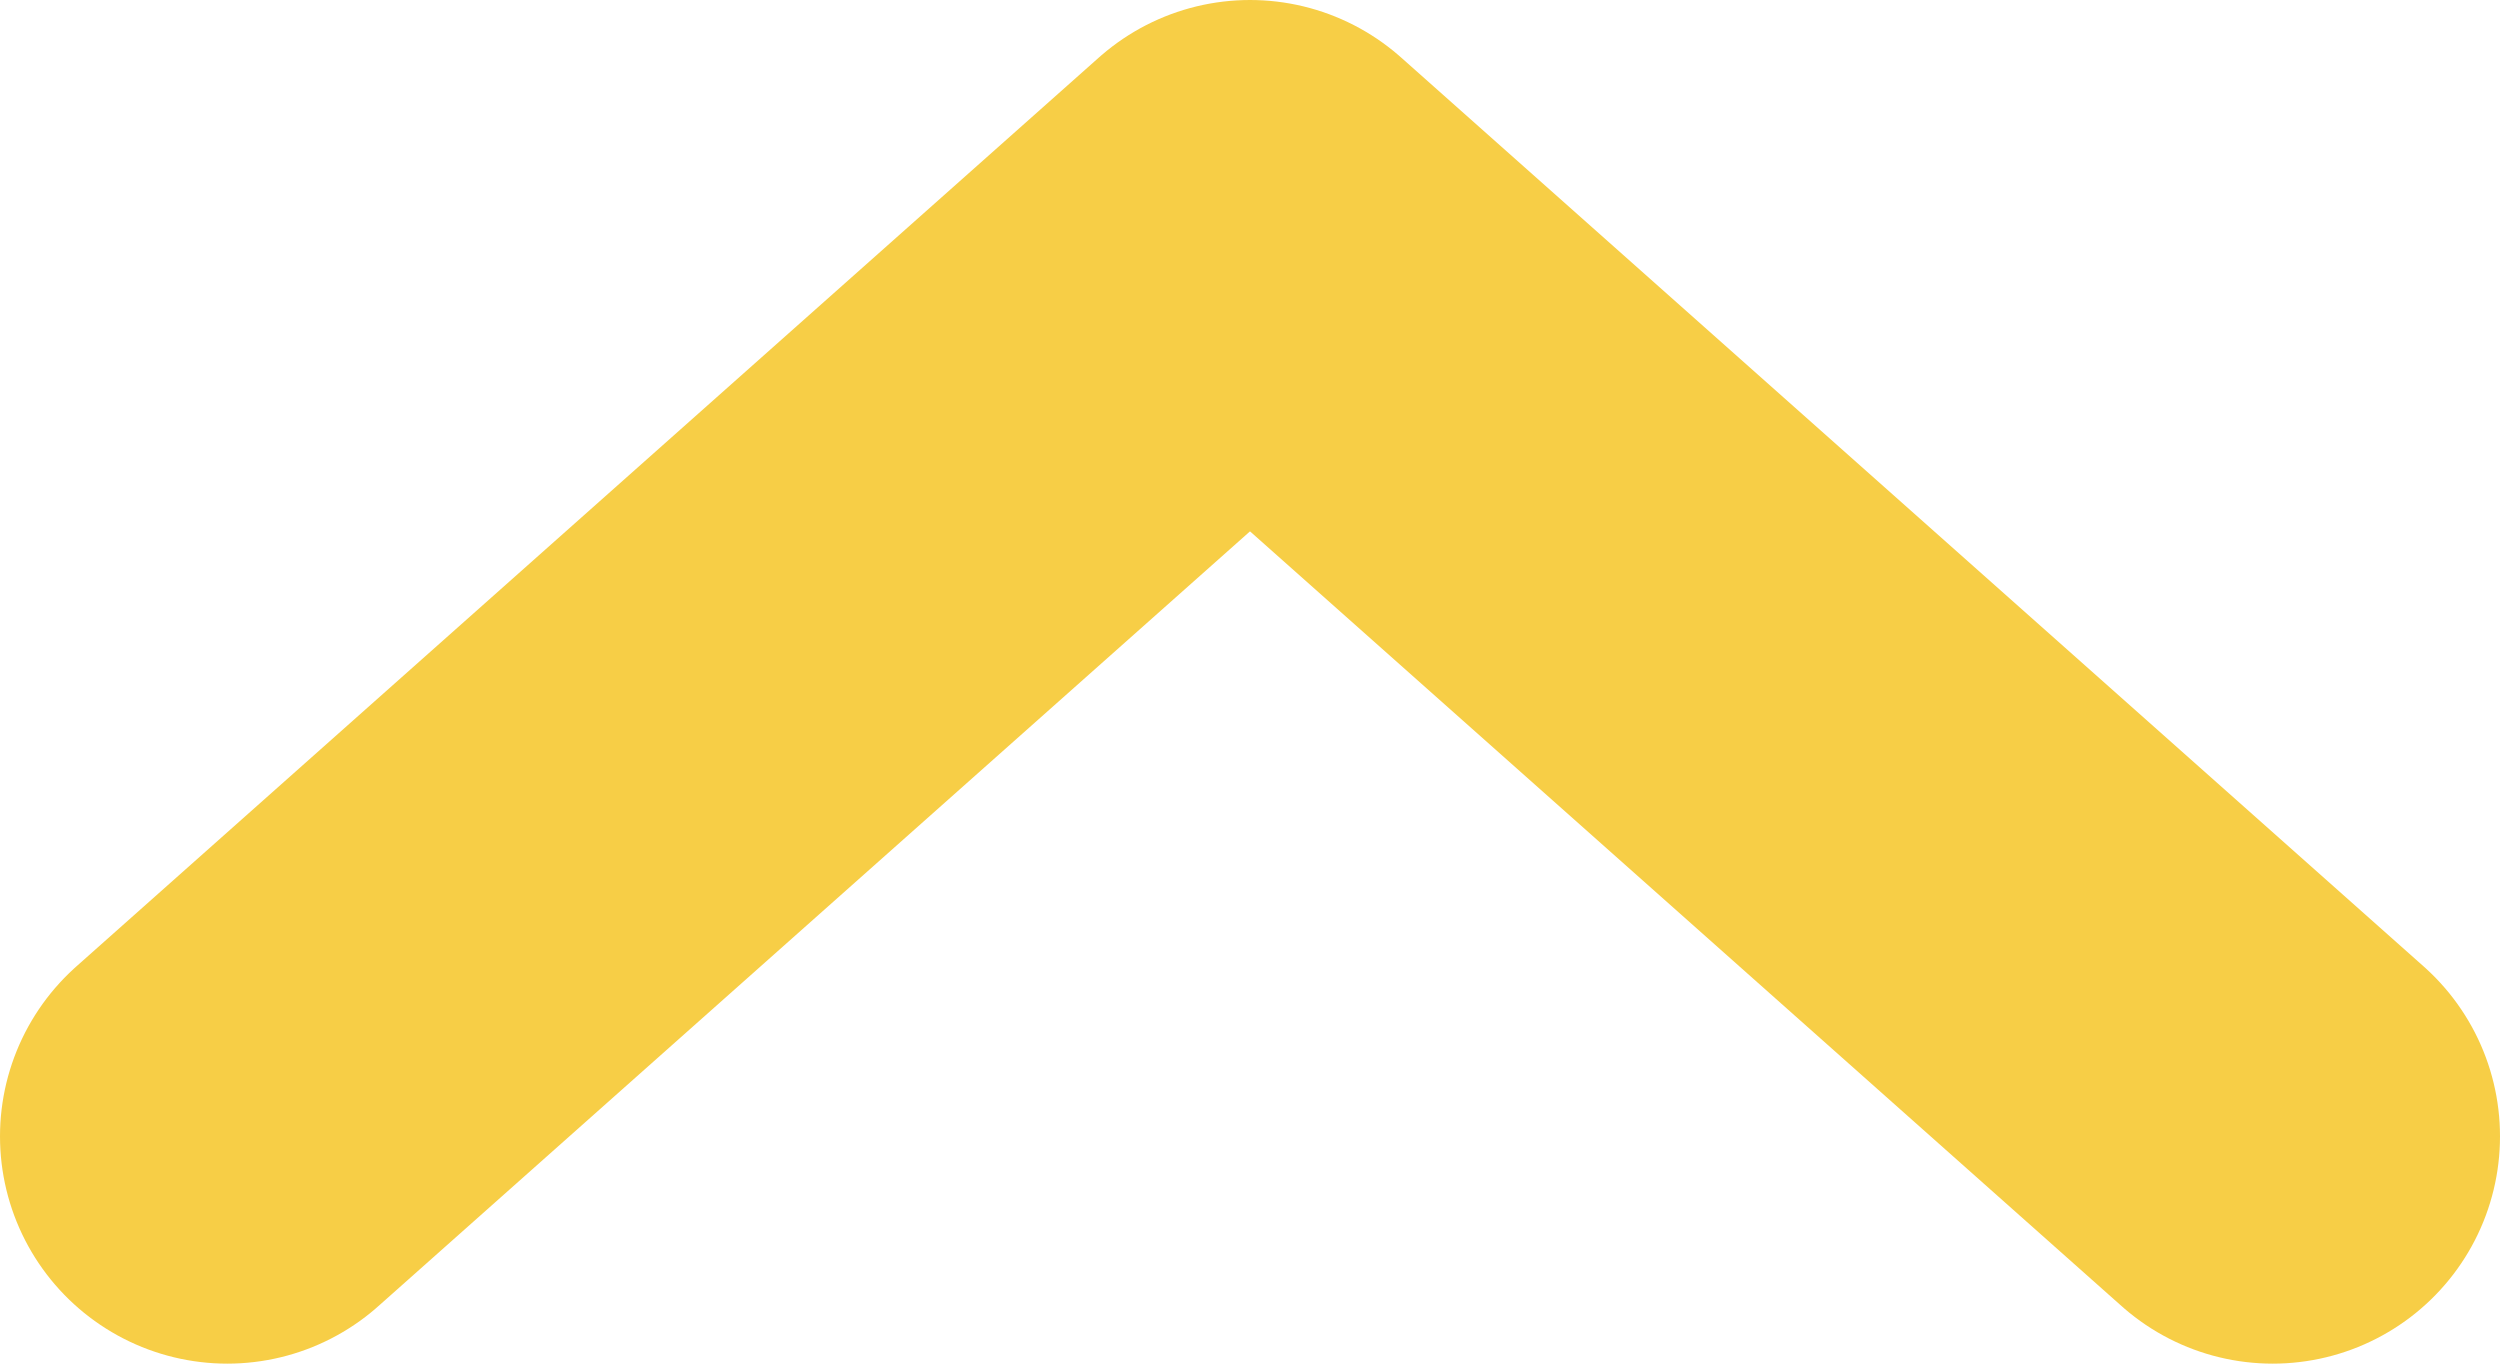 <svg width="22" height="12" viewBox="0 0 22 12" fill="none" xmlns="http://www.w3.org/2000/svg">
<path id="Vector" d="M2 10L11 2L20 10" stroke="#F7CE46" stroke-width="4" stroke-linecap="round" stroke-linejoin="round"/>
</svg>
